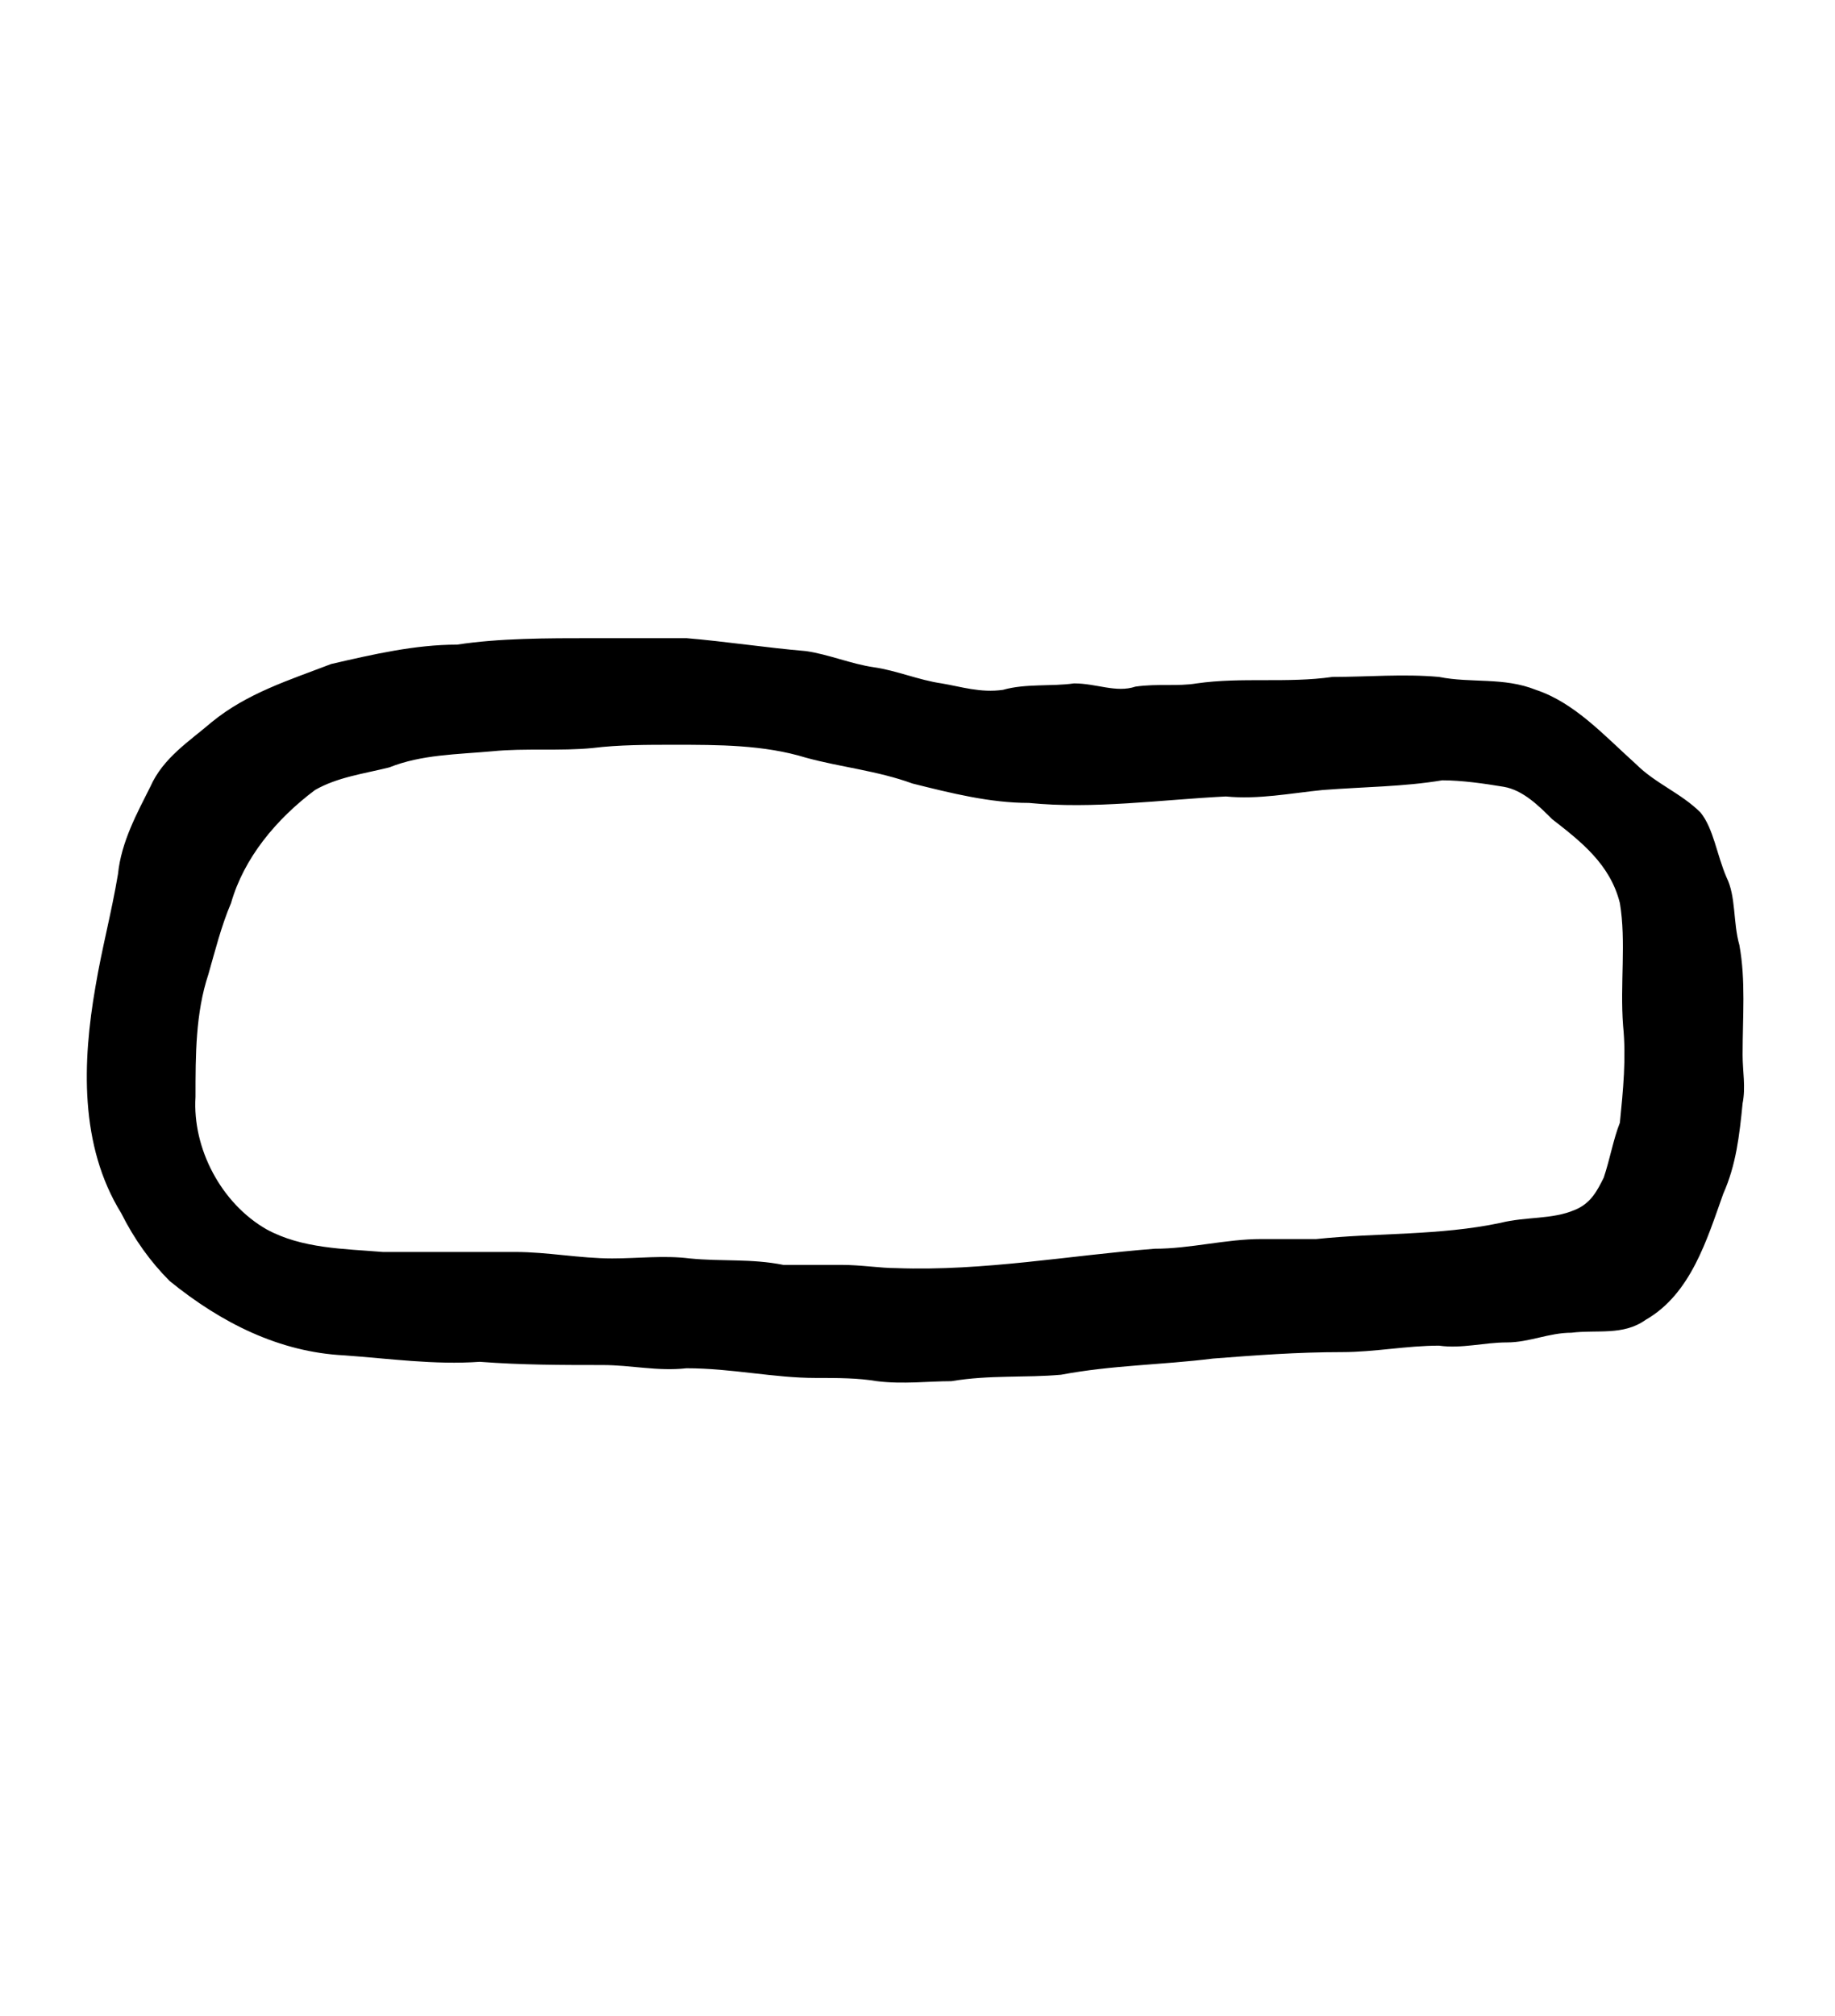 <?xml version="1.0" encoding="UTF-8" standalone="no"?>
<!-- Created with Inkscape (http://www.inkscape.org/) -->

<svg
   version="1.1"
   id="svg5031"
   xml:space="preserve"
   width="75.733"
   height="83.2"
   viewBox="0 0 75.733 83.2"
   sodipodi:docname="nimi.svg"
   inkscape:version="1.2.2 (732a01da63, 2022-12-09)"
   xmlns:inkscape="http://www.inkscape.org/namespaces/inkscape"
   xmlns:sodipodi="http://sodipodi.sourceforge.net/DTD/sodipodi-0.dtd"
   xmlns="http://www.w3.org/2000/svg"
   xmlns:svg="http://www.w3.org/2000/svg"
   xmlns:rdf="http://www.w3.org/1999/02/22-rdf-syntax-ns#"
   xmlns:cc="http://creativecommons.org/ns#"
   xmlns:dc="http://purl.org/dc/elements/1.1/"><sodipodi:namedview
     id="namedview11"
     pagecolor="#ffffff"
     bordercolor="#000000"
     borderopacity="0.25"
     inkscape:showpageshadow="2"
     inkscape:pageopacity="0.0"
     inkscape:pagecheckerboard="0"
     inkscape:deskcolor="#d1d1d1"
     showgrid="false"
     inkscape:zoom="17.378731"
     inkscape:cx="19.477832"
     inkscape:cy="17.089855"
     inkscape:window-width="1366"
     inkscape:window-height="745"
     inkscape:window-x="-8"
     inkscape:window-y="-8"
     inkscape:window-maximized="1"
     inkscape:current-layer="svg5031" /><title
     id="title3133">nimi</title><defs
     id="defs5035" /><g
     id="g5037"
     transform="matrix(1.333,0,0,-1.333,-303.986,406.104)"><g
       id="g5349"><g
         id="g5351"><path
           id="path5361"
           style="fill:#000000;fill-opacity:1;fill-rule:evenodd;stroke:none"
           d="m 246.4,281.5 c 0.8,0.1 1.7,0.1 2.5,0.1 1.4,0 2.8,0 4.1,-0.4 1.1,-0.3 2.2,-0.4 3.3,-0.8 1.2,-0.3 2.4,-0.6 3.6,-0.6 2,-0.2 4.1,0.1 6.1,0.2 1,-0.1 2,0.1 3,0.2 1.3,0.1 2.5,0.1 3.7,0.3 0.6,0 1.3,-0.1 1.9,-0.2 0.6,-0.1 1.1,-0.6 1.5,-1 0.9,-0.7 1.8,-1.4 2.1,-2.6 0.2,-1.2 0,-2.5 0.1,-3.8 0.1,-1 0,-2 -0.1,-3 -0.2,-0.5 -0.3,-1.1 -0.5,-1.7 -0.2,-0.4 -0.4,-0.8 -0.9,-1 -0.7,-0.3 -1.5,-0.2 -2.3,-0.4 -1.9,-0.4 -3.8,-0.3 -5.7,-0.5 -0.6,0 -1.2,0 -1.7,0 -1.1,0 -2.2,-0.3 -3.3,-0.3 -2.6,-0.2 -5.3,-0.7 -8,-0.6 -0.5,0 -1.1,0.1 -1.7,0.1 -0.6,0 -1.2,0 -1.8,0 -1,0.2 -1.9,0.1 -2.9,0.2 -0.8,0.1 -1.6,0 -2.4,0 -1,0 -2,0.2 -3,0.2 -1.4,0 -2.8,0 -4.1,0 -1.2,0.1 -2.5,0.1 -3.6,0.7 -1.4,0.8 -2.3,2.5 -2.2,4.1 0,1.3 0,2.6 0.4,3.8 0.2,0.7 0.4,1.5 0.7,2.2 0.4,1.4 1.4,2.6 2.6,3.5 0.7,0.4 1.5,0.5 2.3,0.7 1,0.4 2.1,0.4 3.2,0.5 1,0.1 2.1,0 3.1,0.1 z m 0,3.4 c 0.9,0 1.9,0 2.9,0 1.2,-0.1 2.5,-0.3 3.7,-0.4 0.7,-0.1 1.4,-0.4 2.1,-0.5 0.7,-0.1 1.4,-0.4 2.1,-0.5 0.6,-0.1 1.2,-0.3 1.9,-0.2 0.7,0.2 1.5,0.1 2.2,0.2 0.7,0 1.3,-0.3 1.9,-0.1 0.7,0.1 1.3,0 1.9,0.1 1.4,0.2 2.8,0 4.2,0.2 1.1,0 2.2,0.1 3.3,0 1,-0.2 2,0 3,-0.4 1.2,-0.4 2.1,-1.4 3.1,-2.3 0.6,-0.6 1.4,-0.9 2,-1.5 0.4,-0.5 0.5,-1.3 0.8,-2 0.3,-0.6 0.2,-1.4 0.4,-2.1 0.2,-1.1 0.1,-2.2 0.1,-3.4 0,-0.5 0.1,-1 0,-1.5 -0.1,-1 -0.2,-1.9 -0.6,-2.8 -0.5,-1.4 -1,-3.1 -2.4,-3.9 -0.7,-0.5 -1.5,-0.3 -2.3,-0.4 -0.7,0 -1.3,-0.3 -2,-0.3 -0.7,0 -1.4,-0.2 -2.1,-0.1 -1,0 -2,-0.2 -3,-0.2 -1.4,0 -2.7,-0.1 -4,-0.2 -1.6,-0.2 -3.1,-0.2 -4.7,-0.5 -1.1,-0.1 -2.2,0 -3.4,-0.2 -0.7,0 -1.5,-0.1 -2.3,0 -0.6,0.1 -1.2,0.1 -1.9,0.1 -1.3,0 -2.6,0.3 -4,0.3 -0.9,-0.1 -1.7,0.1 -2.6,0.1 -1.2,0 -2.5,0 -3.8,0.1 -1.4,-0.1 -2.8,0.1 -4.2,0.2 -2,0.1 -3.8,1 -5.4,2.3 -0.6,0.6 -1.1,1.3 -1.5,2.1 -1.3,2.1 -1.2,4.7 -0.8,7 0.2,1.2 0.5,2.3 0.7,3.5 0.1,1 0.6,1.9 1,2.7 0.4,0.9 1.2,1.4 1.9,2 1.1,0.9 2.4,1.3 3.7,1.8 1.3,0.3 2.6,0.6 3.9,0.6 1.3,0.2 2.8,0.2 4.2,0.2 z" /></g></g></g></svg>
